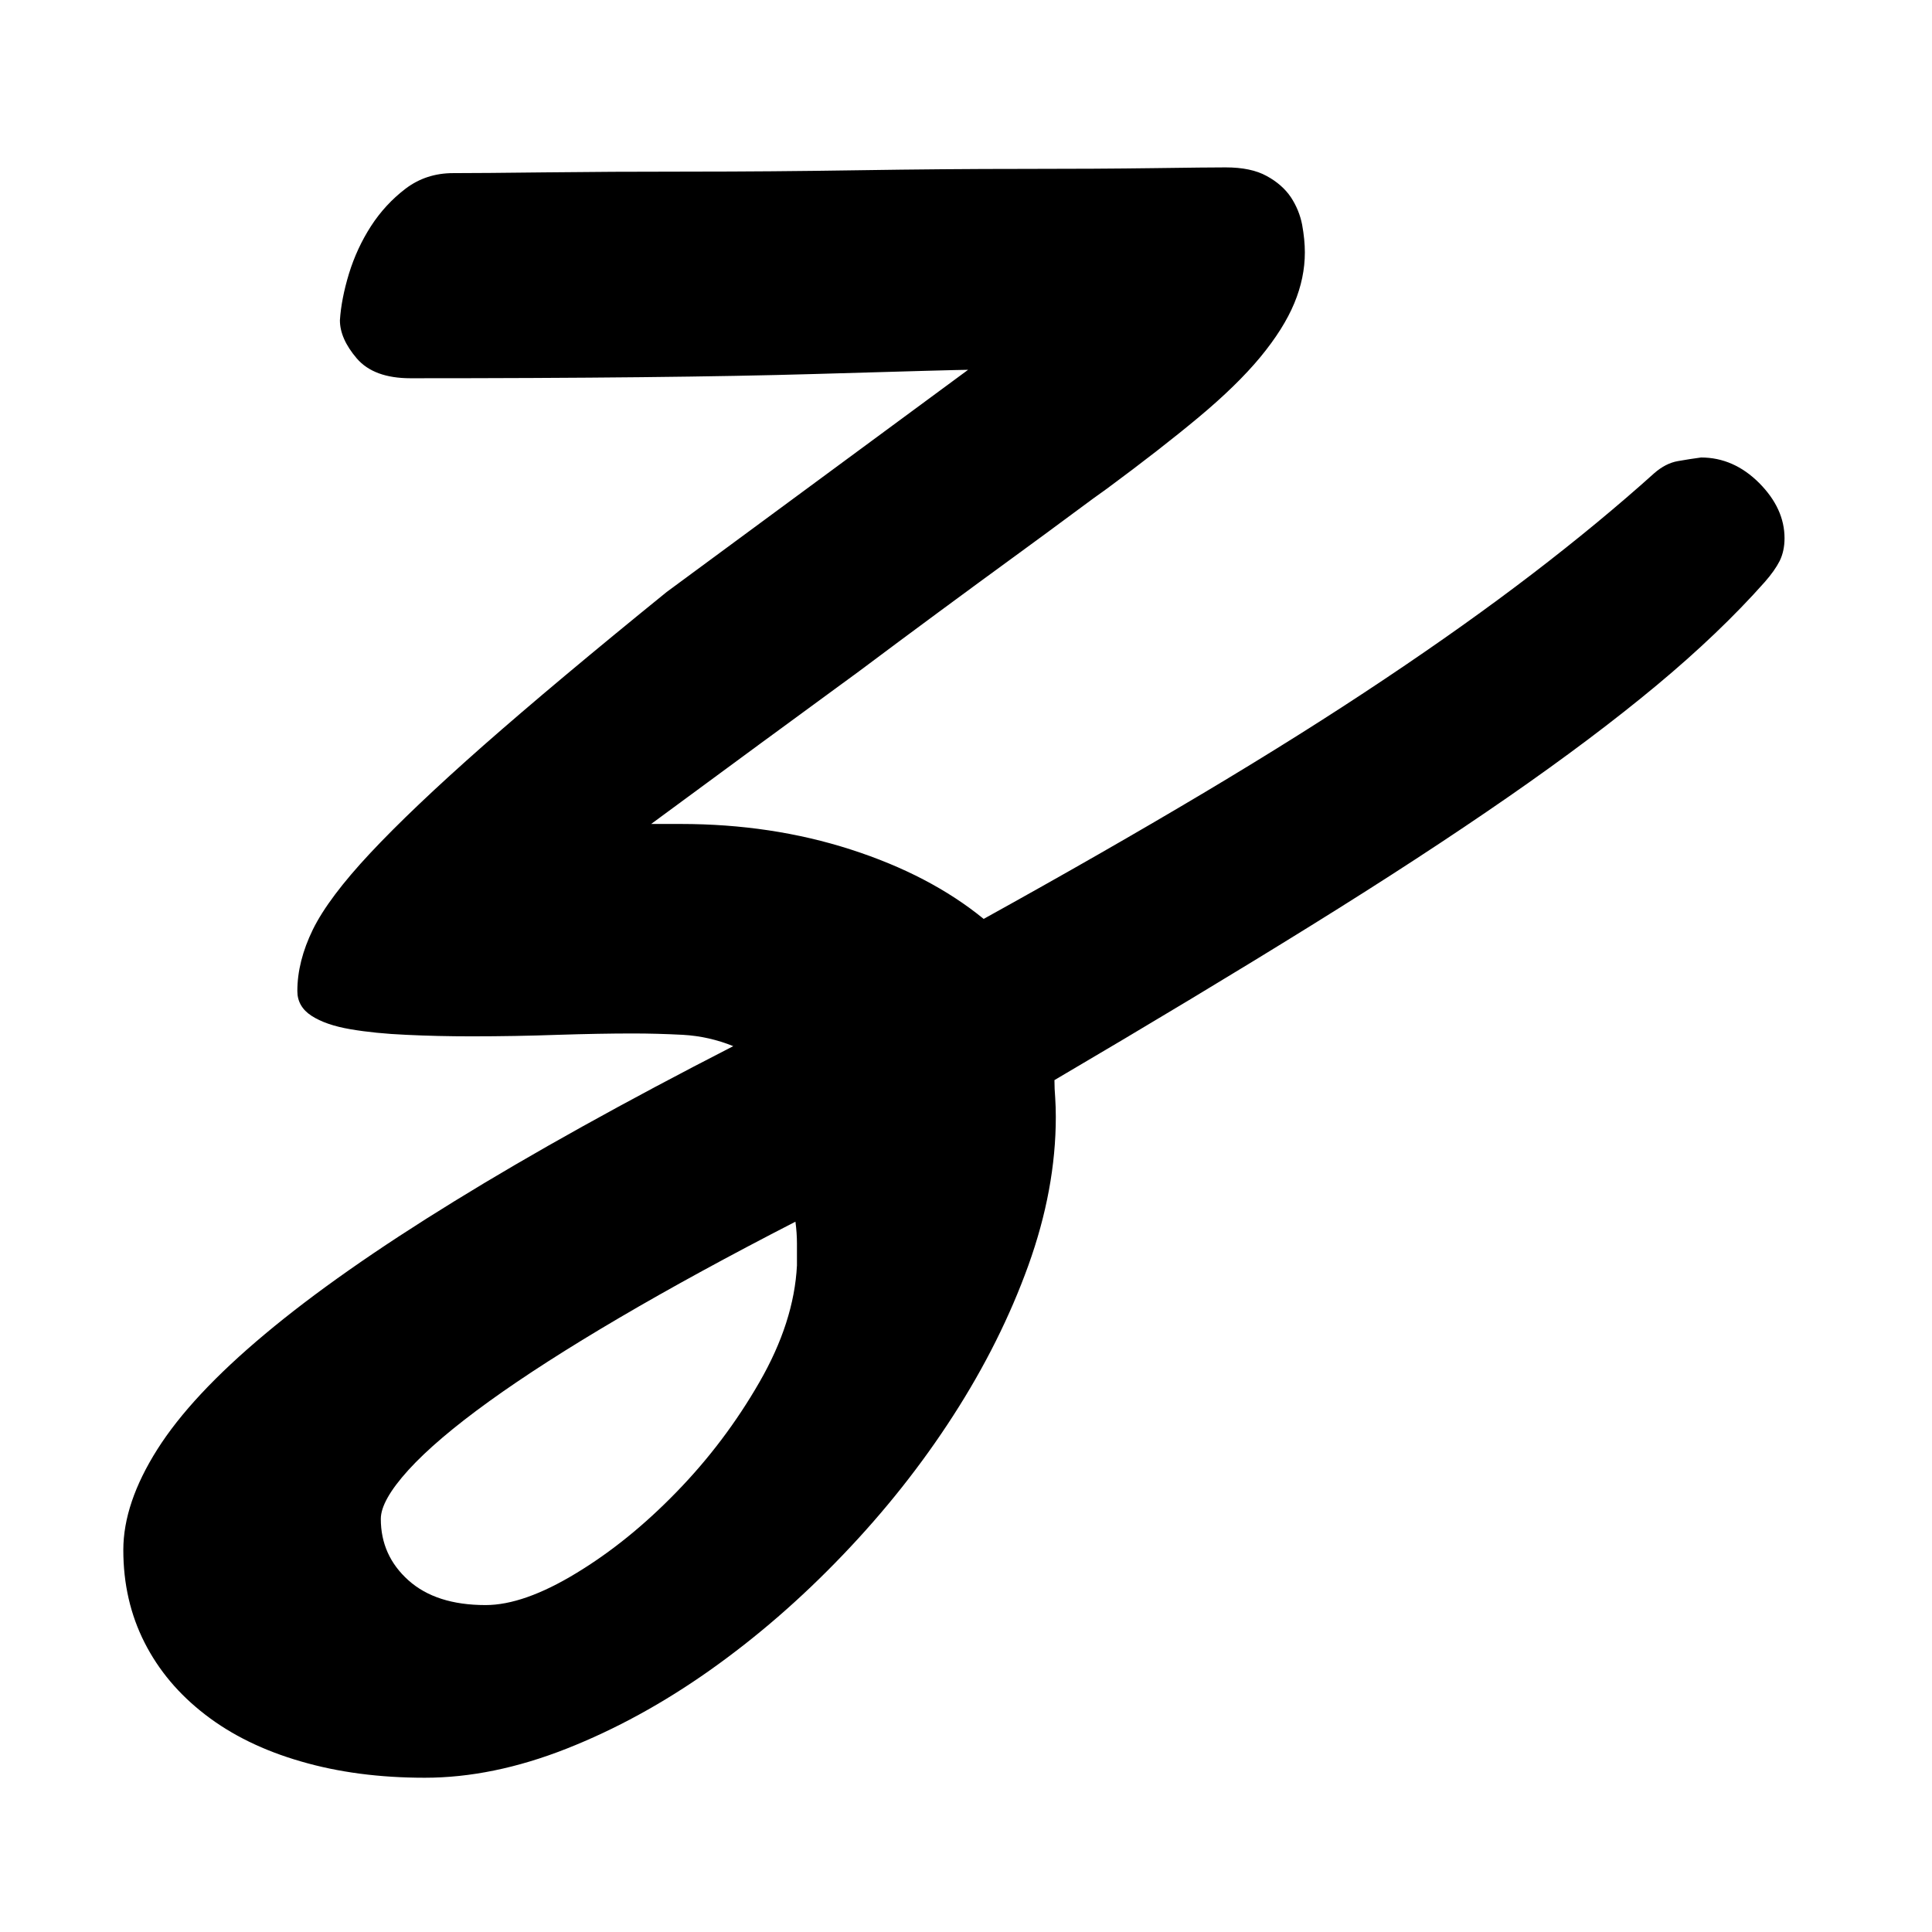 <svg xmlns="http://www.w3.org/2000/svg" viewBox="0 0 128 128" fill="#000">
  <path transform="translate(52 14)" d="M0.80 69.84L0.80 69.84Q0.80 69.09 0.80 68.39Q0.80 67.69 0.70 66.94L0.70 66.94Q-5.86 70.31-10.97 73.31Q-16.08 76.31-19.59 78.84Q-23.11 81.38-24.94 83.39Q-26.77 85.41-26.77 86.63L-26.77 86.63Q-26.77 89.06-24.94 90.70Q-23.11 92.34-19.83 92.34L-19.83 92.34Q-17.30 92.34-13.83 90.23Q-10.36 88.13-7.17 84.84Q-3.98 81.56-1.69 77.58Q0.61 73.59 0.80 69.84ZM57.61 17.34L57.61 17.34Q58.36 16.69 59.16 16.55Q59.95 16.41 60.70 16.31L60.70 16.31Q62.86 16.31 64.55 18Q66.23 19.69 66.23 21.66L66.23 21.66Q66.23 22.50 65.91 23.16Q65.58 23.81 64.92 24.56L64.92 24.56Q61.92 27.94 57.75 31.41Q53.58 34.88 47.91 38.81Q42.23 42.75 34.83 47.34Q27.42 51.94 17.86 57.56L17.86 57.56Q17.86 58.13 17.91 58.73Q17.95 59.34 17.95 60L17.95 60Q17.95 64.78 16.13 69.84Q14.30 74.91 11.16 79.78Q8.02 84.66 3.84 89.02Q-0.33 93.38-4.97 96.66Q-9.61 99.94-14.48 101.86Q-19.36 103.78-23.86 103.78Q-28.36 103.78-32.06 102.70Q-35.77 101.63-38.39 99.61Q-41.02 97.59-42.42 94.83Q-43.83 92.06-43.83 88.69L-43.83 88.69Q-43.83 85.59-41.58 82.03Q-39.33 78.47-34.45 74.39Q-29.58 70.31-21.89 65.58Q-14.20 60.84-3.42 55.31L-3.42 55.31Q-5.02 54.66-6.75 54.56Q-8.48 54.47-10.08 54.47L-10.08 54.47Q-12.23 54.47-15.05 54.56Q-17.86 54.66-20.77 54.66L-20.77 54.66Q-23.02 54.66-25.08 54.56Q-27.14 54.47-28.78 54.19Q-30.42 53.91-31.36 53.30Q-32.30 52.69-32.30 51.66L-32.30 51.66Q-32.30 49.69-31.27 47.58Q-30.23 45.47-27.47 42.52Q-24.70 39.56-19.97 35.39Q-15.23 31.22-7.83 25.22L-7.83 25.22L12.14 10.50Q11.48 10.50 1.92 10.78Q-7.64 11.06-24.80 11.06L-24.80 11.06Q-27.23 11.06-28.36 9.75Q-29.48 8.44-29.48 7.22L-29.48 7.22Q-29.39 5.81-28.88 4.13Q-28.36 2.44-27.42 0.98Q-26.48-0.47-25.13-1.50Q-23.77-2.53-21.98-2.53L-21.98-2.53Q-20.11-2.53-15.89-2.58Q-11.67-2.63-6.33-2.63Q-0.98-2.63 4.83-2.72Q10.64-2.81 15.70-2.81Q20.77-2.81 24.42-2.86Q28.08-2.91 29.20-2.91L29.20-2.91Q30.89-2.91 31.92-2.34Q32.95-1.78 33.52-0.94Q34.08-0.09 34.27 0.89Q34.45 1.88 34.45 2.72L34.45 2.72Q34.45 4.41 33.75 6.09Q33.05 7.78 31.50 9.66Q29.95 11.53 27.42 13.64Q24.89 15.75 21.33 18.38L21.33 18.38Q20.67 18.84 19.03 20.06Q17.39 21.28 15.14 22.92Q12.89 24.56 10.22 26.53Q7.55 28.50 4.92 30.47L4.92 30.47Q-1.36 35.06-8.86 40.59L-8.86 40.59L-6.89 40.59Q-0.89 40.59 4.36 42.28Q9.61 43.97 13.17 46.88L13.17 46.88Q21.14 42.47 27.75 38.53Q34.36 34.59 39.75 30.98Q45.14 27.38 49.55 24Q53.95 20.63 57.61 17.34Z" />
</svg>